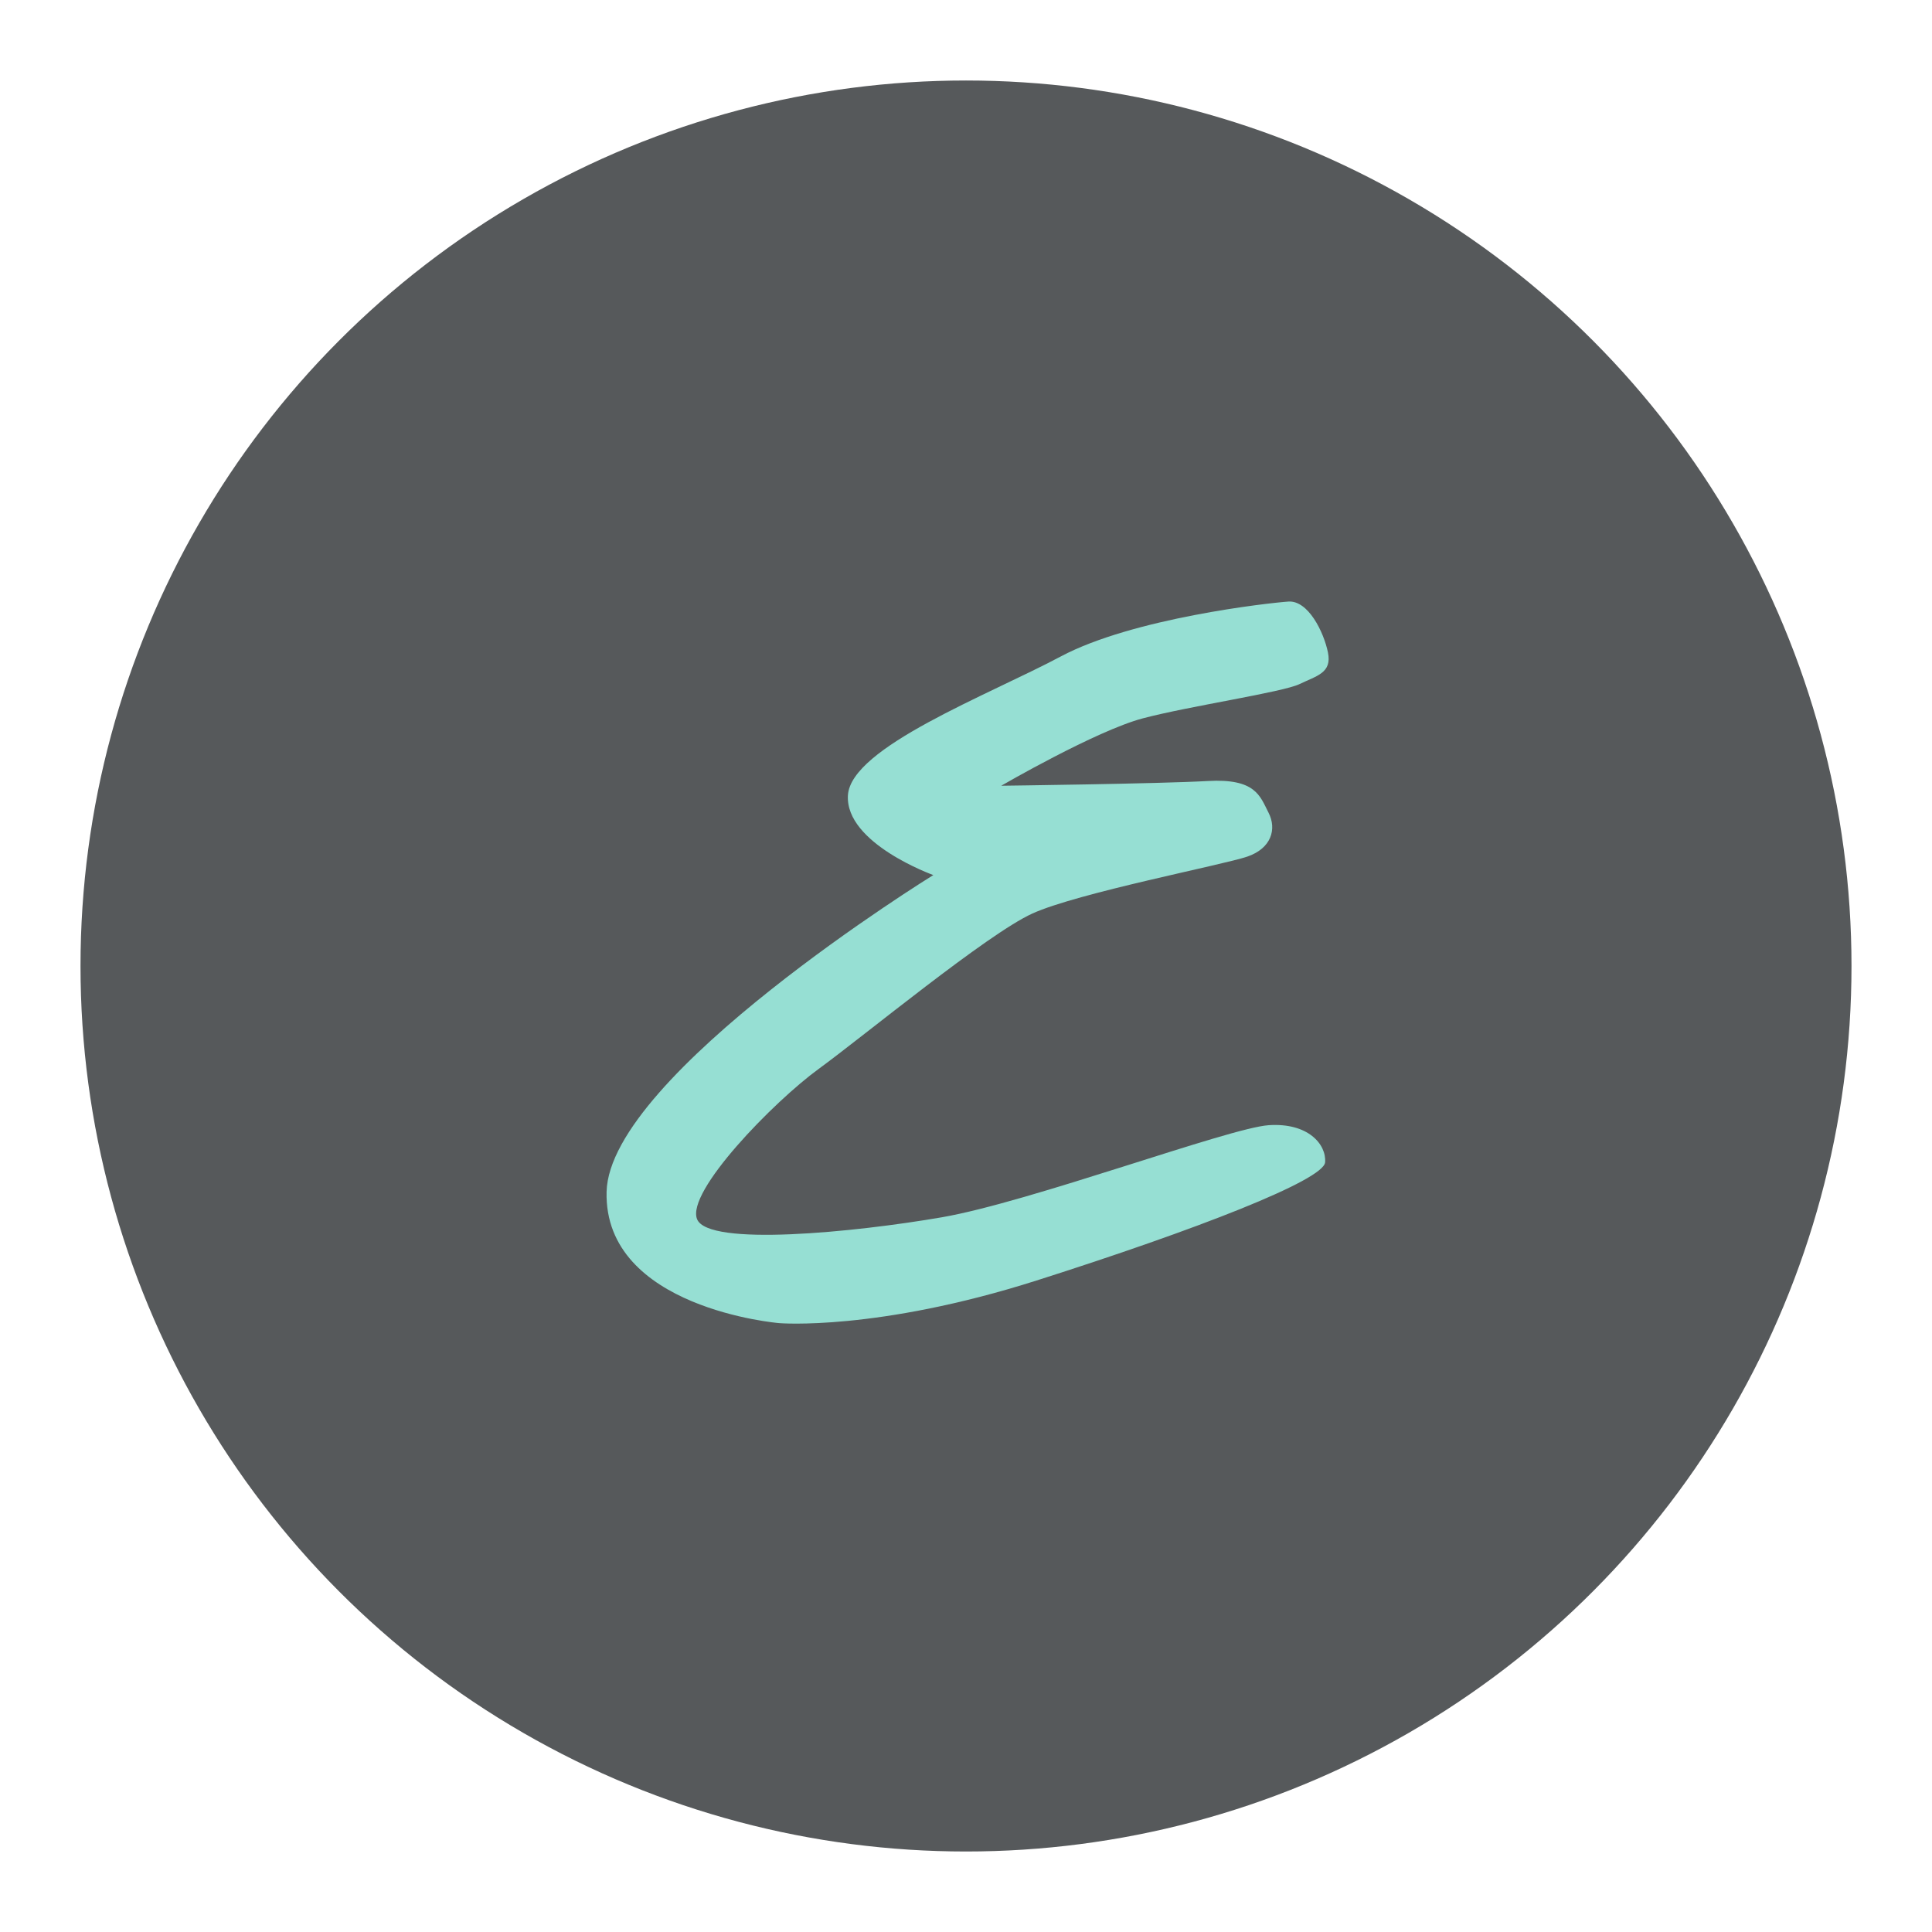 <?xml version="1.0" encoding="UTF-8" standalone="no"?>
<svg
   xmlns:dc="http://purl.org/dc/elements/1.1/"
   xmlns:cc="http://creativecommons.org/ns#"
   xmlns:rdf="http://www.w3.org/1999/02/22-rdf-syntax-ns#"
   xmlns:svg="http://www.w3.org/2000/svg"
   xmlns="http://www.w3.org/2000/svg"
   xmlns:sodipodi="http://sodipodi.sourceforge.net/DTD/sodipodi-0.dtd"
   xmlns:inkscape="http://www.inkscape.org/namespaces/inkscape"
   viewBox="0 0 192 192"
   version="1.1"
   id="svg16"
   sodipodi:docname="ebsynth.svg"
   inkscape:version="0.92.4 (5da689c313, 2019-01-14)">
  <sodipodi:namedview
     pagecolor="#ffffff"
     bordercolor="#666666"
     borderopacity="1"
     objecttolerance="10"
     gridtolerance="10"
     guidetolerance="10"
     inkscape:pageopacity="0"
     inkscape:pageshadow="2"
     inkscape:window-width="1920"
     inkscape:window-height="1017"
     id="namedview18"
     showgrid="true"
     inkscape:zoom="4.9166667"
     inkscape:cx="141.18905"
     inkscape:cy="114.71187"
     inkscape:window-x="-8"
     inkscape:window-y="-8"
     inkscape:window-maximized="1"
     inkscape:current-layer="svg16"
     inkscape:snap-global="false">
    <inkscape:grid
       type="xygrid"
       id="grid827"
       spacingx="4"
       spacingy="4" />
  </sodipodi:namedview>
  <defs
     id="defs4">
    <style
       id="style2">.a{fill:none;stroke:#b1b5bd;stroke-linecap:round;stroke-linejoin:round;isolation:isolate;opacity:0.63;}</style>
  </defs>
  <circle
     class="a"
     cx="96"
     cy="96"
     r="88"
     id="circle8"
     style="fill:#56595b;stroke:none;opacity:1" />
  <path
     inkscape:connector-curvature="0"
     sodipodi:nodetypes="csssssccccsssssssssscc"
     id="path3520"
     d="m 99.501,78.086 c 0,0 9.418,-5.463 14.056,-6.693 4.639,-1.229 13.916,-2.595 15.602,-3.415 1.687,-0.819 3.233,-1.093 2.811,-3.141 -0.422,-2.049 -1.968,-5.19 -3.936,-5.054 -1.968,0.137 -15.462,1.639 -22.631,5.463 -7.169,3.824 -20.857,9.015 -21.138,13.795 -0.281,4.78 8.487,7.922 8.487,7.922 0,0 -32.189,19.865 -32.47,31.474 -0.281,11.61 17.149,13.054 17.149,13.054 0,0 9.699,0.818 25.582,-4.235 15.884,-5.054 28.534,-9.971 28.675,-11.746 0.141,-1.776 -1.687,-3.961 -5.623,-3.688 -3.936,0.273 -23.755,7.649 -32.47,9.151 -8.715,1.502 -23.193,2.928 -24.317,0.196 -1.125,-2.732 7.59,-11.669 12.088,-14.947 4.498,-3.278 16.727,-13.385 21.225,-15.434 4.498,-2.049 18.975,-4.84 21.364,-5.659 2.39,-0.82 2.952,-2.732 2.108,-4.371 -0.843,-1.639 -1.265,-3.415 -6.044,-3.141 -4.779,0.273 -20.521,0.469 -20.521,0.469 z"
     style="fill:#96dfd3;fill-opacity:1;stroke-width:3.104" />
</svg>

